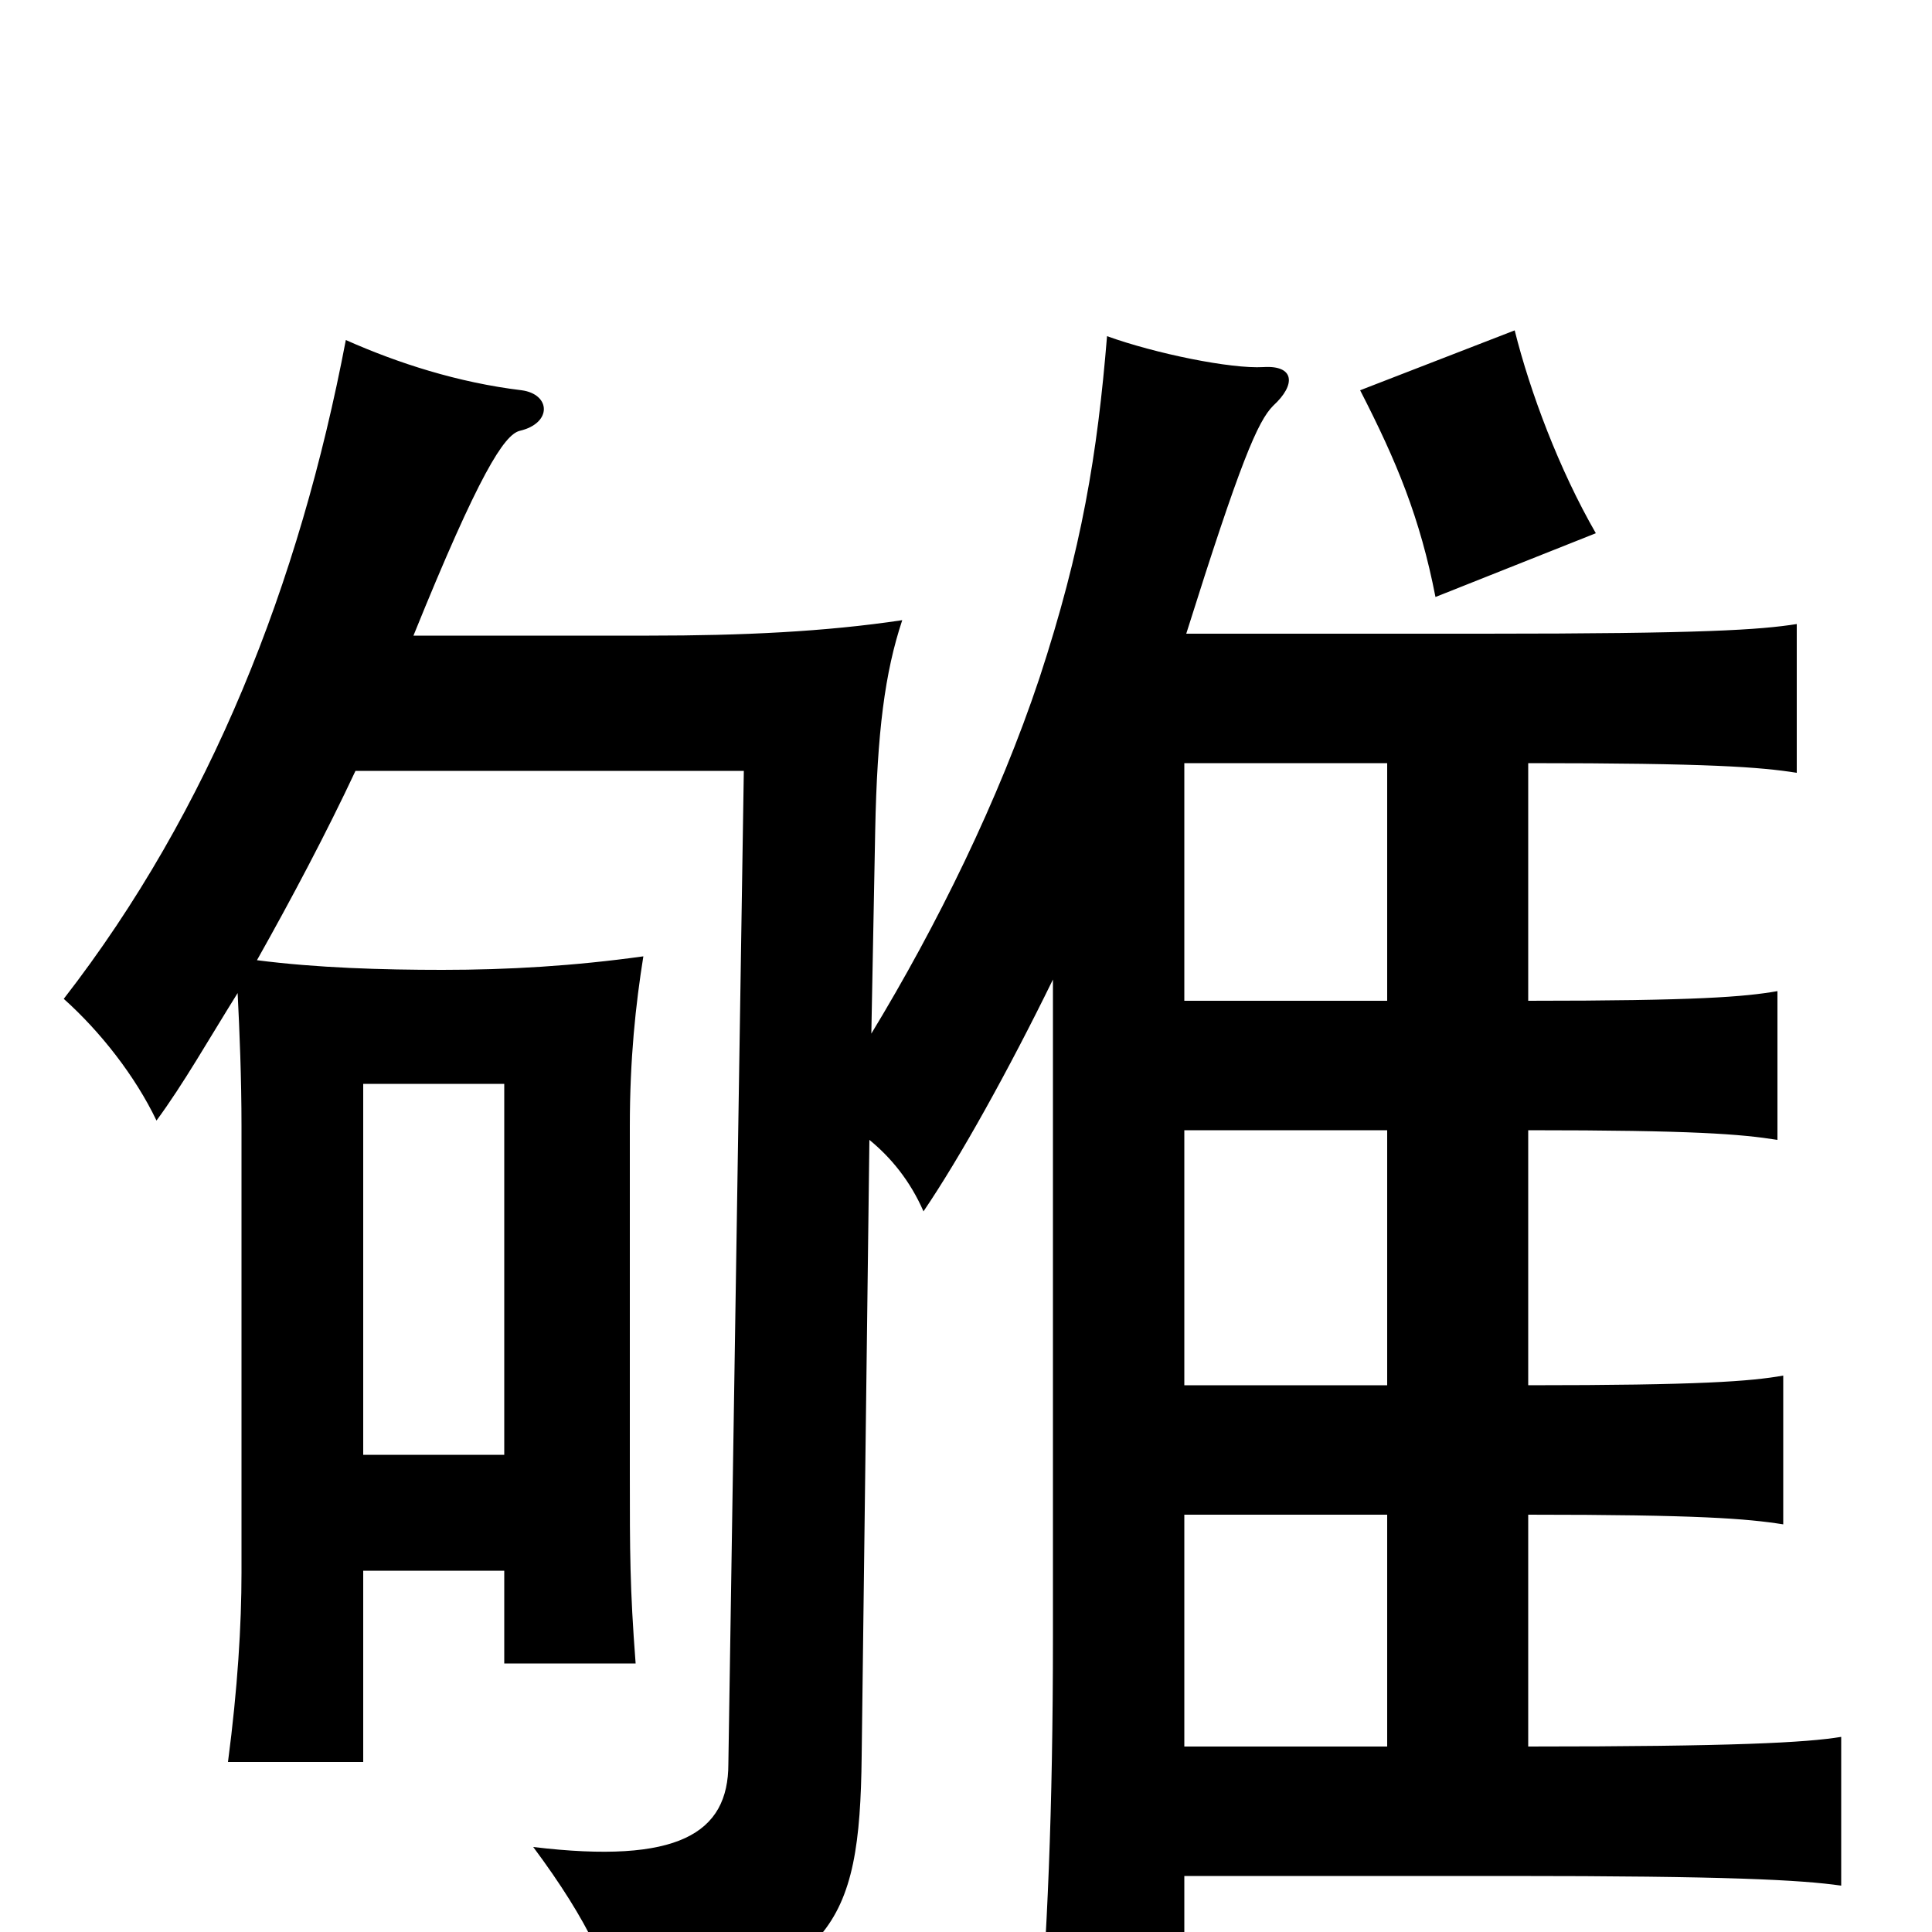 <svg xmlns="http://www.w3.org/2000/svg" viewBox="0 -1000 1000 1000">
	<path fill="#000000" d="M826 -724C807 -757 792 -797 784 -829L704 -798C723 -761 735 -732 743 -691ZM613 -605H718V-482H613ZM613 -216H718V-96H613ZM613 -415H718V-283H613ZM261 -247H188V-439H261ZM123 -486C124 -466 125 -442 125 -417V-186C125 -159 123 -126 118 -88H188V-187H261V-139H329C326 -178 326 -197 326 -237V-417C326 -452 329 -480 333 -505C297 -500 263 -498 229 -498C198 -498 164 -499 133 -503C151 -535 169 -569 184 -601H385L377 -87C377 -51 351 -35 276 -44C305 -5 317 22 321 47C431 22 445 -2 446 -91L450 -410C461 -401 471 -389 478 -373C497 -401 522 -446 545 -493V-153C545 -63 542 5 537 62H613V-29H781C894 -29 932 -27 953 -24V-101C935 -98 897 -96 791 -96V-216C879 -216 904 -214 923 -211V-288C906 -285 880 -283 791 -283V-415C877 -415 901 -413 920 -410V-487C903 -484 878 -482 791 -482V-605C885 -605 911 -603 930 -600V-677C911 -674 882 -672 768 -672H614C642 -761 651 -782 659 -790C671 -801 670 -811 654 -810C637 -809 598 -817 573 -826C568 -765 560 -716 538 -649C517 -586 485 -521 451 -465L453 -570C454 -621 458 -652 467 -679C427 -673 384 -671 336 -671H214C248 -755 261 -775 269 -777C286 -781 285 -796 270 -798C237 -802 206 -812 179 -824C155 -698 109 -581 33 -483C52 -466 70 -443 81 -420C95 -439 108 -462 123 -486Z"/>
</svg>